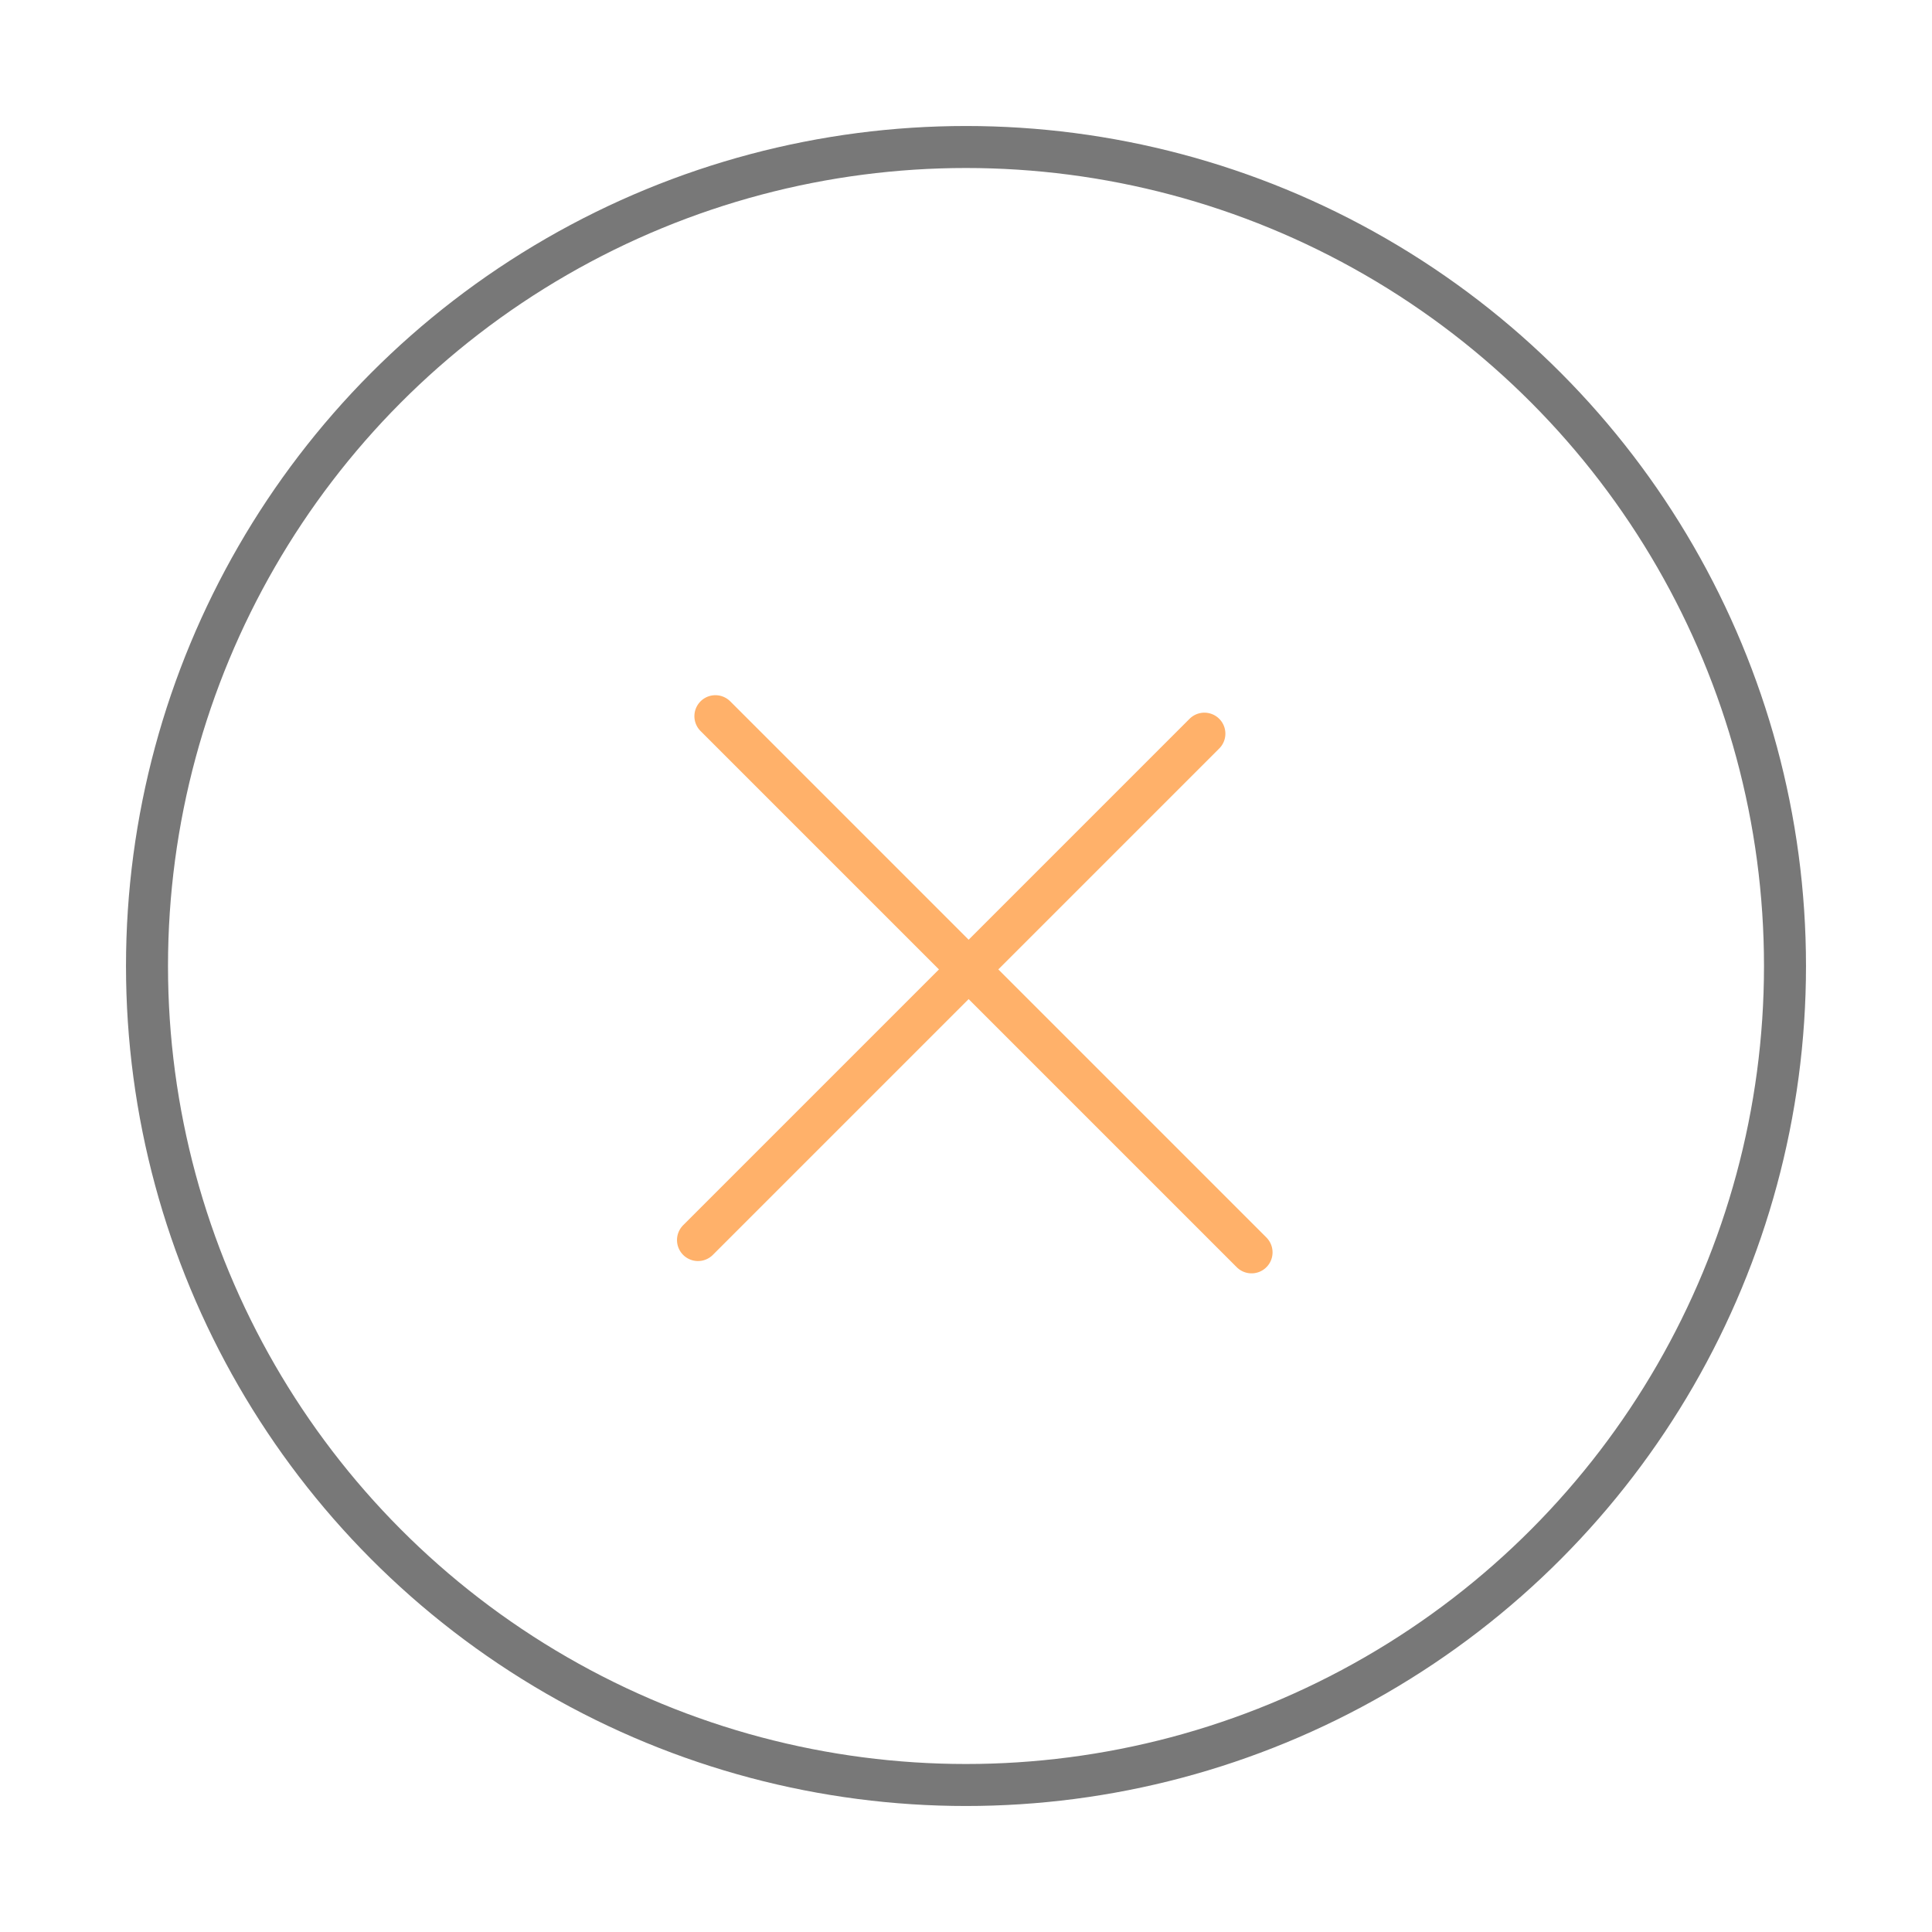 <svg width="46" height="46" viewBox="0 0 46 46" fill="none" xmlns="http://www.w3.org/2000/svg">
<g filter="url(#filter0_d_310_139)">
<circle cx="23" cy="23" r="19.5" stroke="#787878"/>
<path d="M17.033 17.052L29.799 29.818" stroke="#FFB16A" stroke-linecap="round"/>
<line x1="0.5" y1="-0.5" x2="17.554" y2="-0.5" transform="matrix(-0.707 0.707 0.707 0.707 29.383 17.468)" stroke="#FFB16A" stroke-linecap="round"/>
</g>
<defs>
<filter id="filter0_d_310_139" x="0.4" y="0.4" width="45.2" height="45.2" filterUnits="userSpaceOnUse" color-interpolation-filters="sRGB">
<feFlood flood-opacity="0" result="BackgroundImageFix"/>
<feColorMatrix in="SourceAlpha" type="matrix" values="0 0 0 0 0 0 0 0 0 0 0 0 0 0 0 0 0 0 127 0" result="hardAlpha"/>
<feOffset/>
<feGaussianBlur stdDeviation="1.3"/>
<feComposite in2="hardAlpha" operator="out"/>
<feColorMatrix type="matrix" values="0 0 0 0 0.692 0 0 0 0 0.692 0 0 0 0 0.692 0 0 0 0.6 0"/>
<feBlend mode="normal" in2="BackgroundImageFix" result="effect1_dropShadow_310_139"/>
<feBlend mode="normal" in="SourceGraphic" in2="effect1_dropShadow_310_139" result="shape"/>
</filter>
</defs>
</svg>
